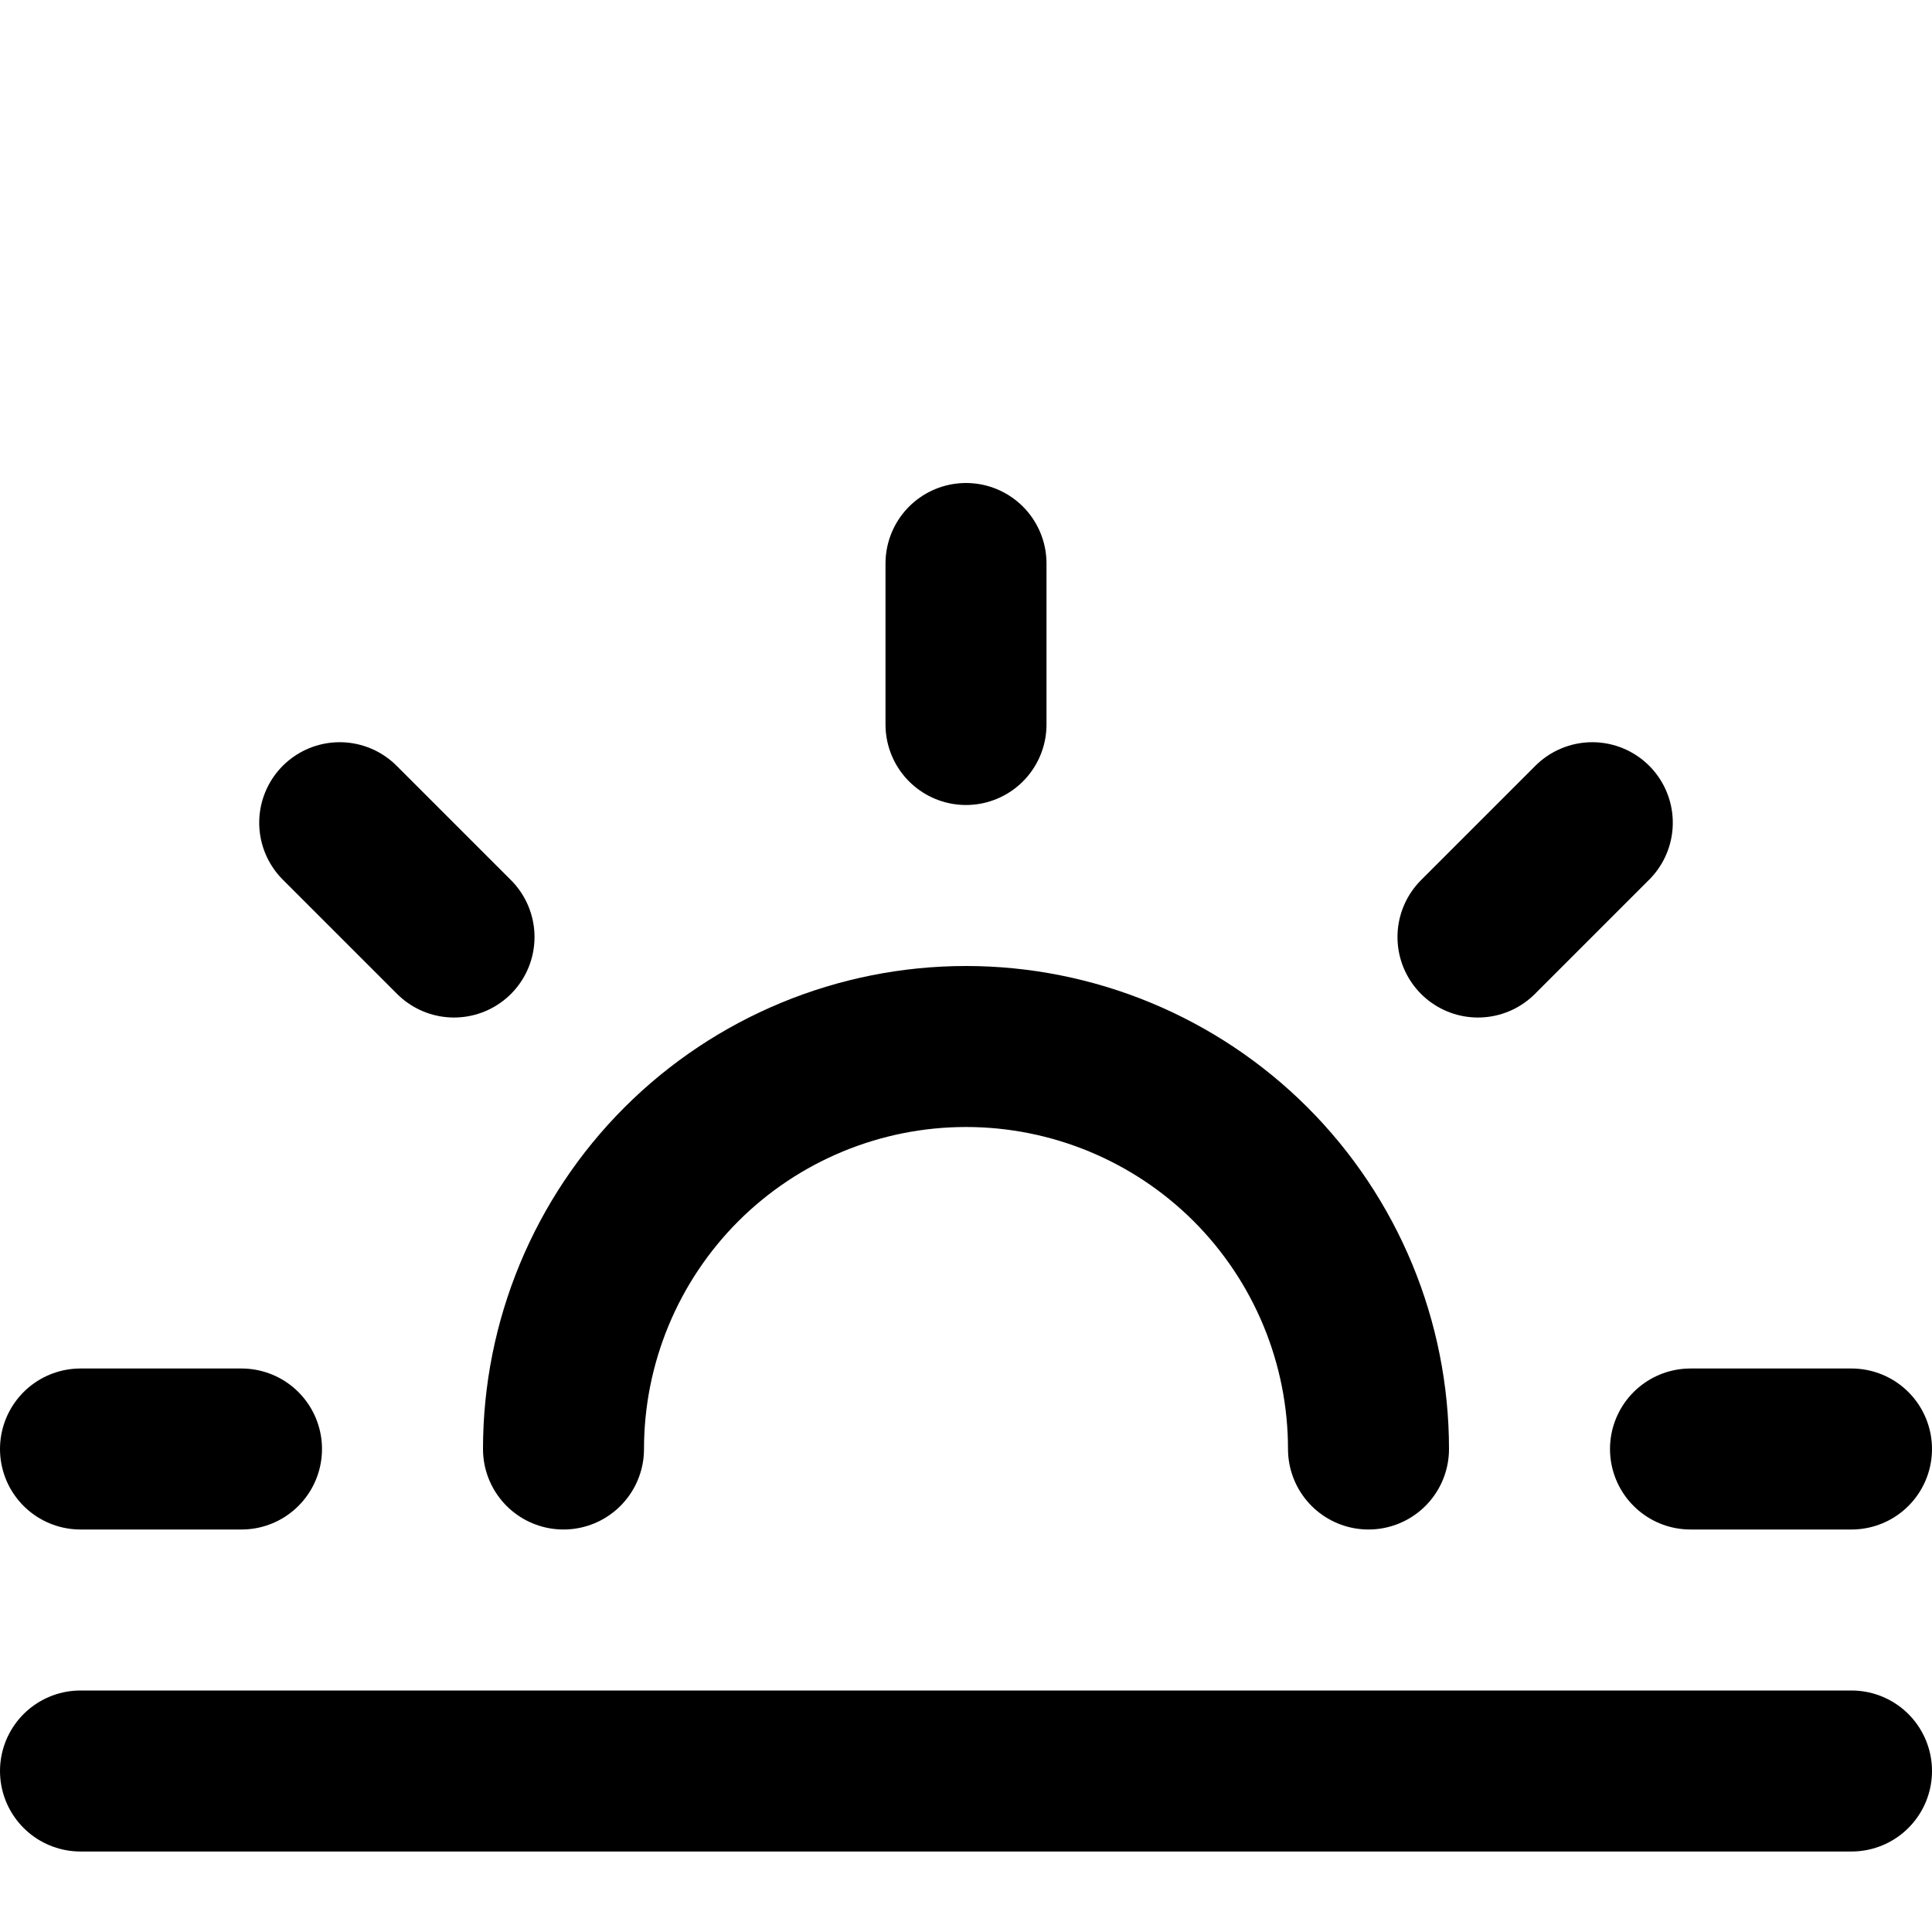 <svg width="24" height="24" viewBox="0 0 24 24" fill="none" xmlns="http://www.w3.org/2000/svg">
<path d="M17 18C17 16.674 16.473 15.402 15.536 14.464C14.598 13.527 13.326 13 12 13C10.674 13 9.402 13.527 8.464 14.464C7.527 15.402 7 16.674 7 18" stroke="black" stroke-width="2" stroke-linecap="round" stroke-linejoin="round"/>
<path d="M12 9L12 7" stroke="black" stroke-width="2" stroke-linecap="round" stroke-linejoin="round"/>
<path d="M4.22 10.22L5.64 11.64" stroke="black" stroke-width="2" stroke-linecap="round" stroke-linejoin="round"/>
<path d="M1 18H3" stroke="black" stroke-width="2" stroke-linecap="round" stroke-linejoin="round"/>
<path d="M21 18H23" stroke="black" stroke-width="2" stroke-linecap="round" stroke-linejoin="round"/>
<path d="M18.36 11.64L19.78 10.22" stroke="black" stroke-width="2" stroke-linecap="round" stroke-linejoin="round"/>
<path d="M23 22H1" stroke="black" stroke-width="2" stroke-linecap="round" stroke-linejoin="round"/>
</svg>
